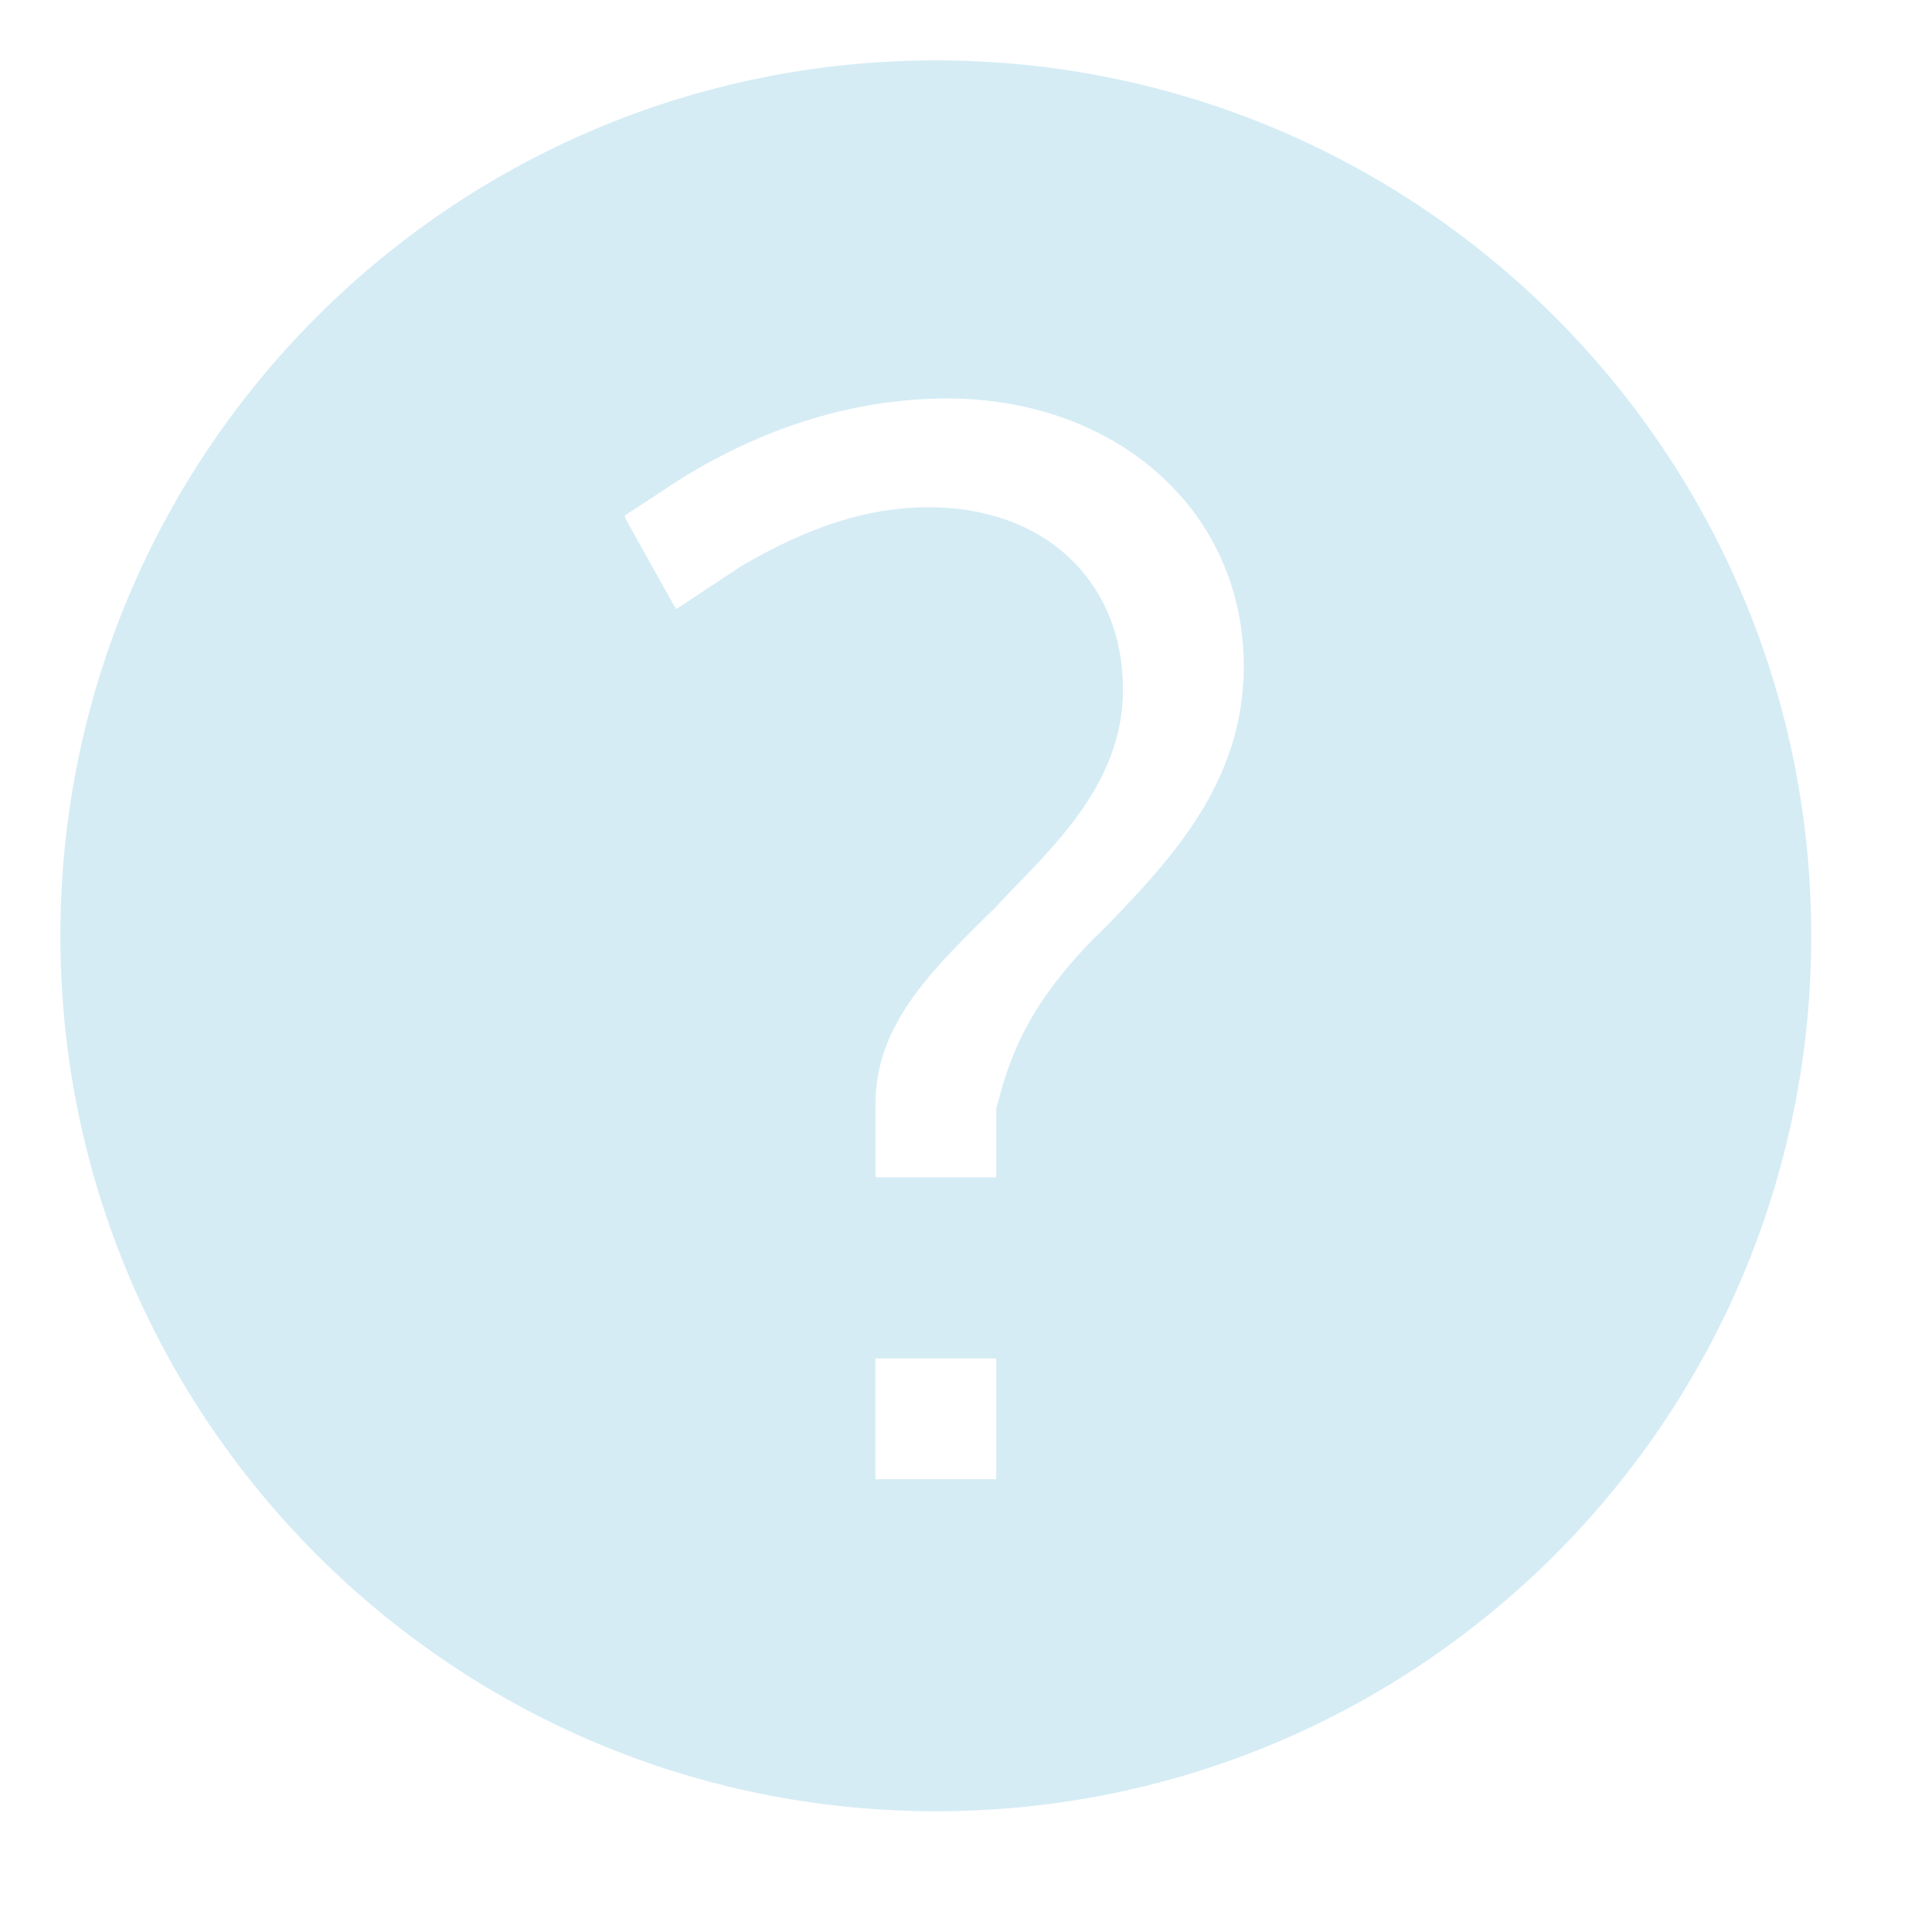 <svg width="32" height="32" xmlns="http://www.w3.org/2000/svg">

 <g>
  <title>background</title>
  <rect fill="none" id="canvas_background" height="402" width="582" y="-1" x="-1"/>
 </g>
 <g>
  <title>Layer 1</title>
  <path id="svg_1" fill-rule="evenodd" fill="#D5ECF5" d="m15.5,1c-8.008,0 -14.5,6.492 -14.5,14.5c0,8.008 6.492,14.5 14.5,14.5s14.5,-6.492 14.5,-14.5c0,-8.008 -6.492,-14.5 -14.5,-14.5zm1.5,23.723c0,0.153 -0.124,0.277 -0.277,0.277l-2.447,0c-0.153,0 -0.277,-0.124 -0.277,-0.277l0,-2.447c0,-0.153 0.124,-0.277 0.277,-0.277l2.447,0c0.153,0 0.277,0.124 0.277,0.277l0,2.447zm1.559,-8.908l-0.068,0.061l-0.009,0.009c-0.933,0.953 -1.254,1.662 -1.469,2.497l-0.013,0.049l0,1.169c0,0.29 -0.228,0.4 -0.419,0.4l-2.076,0c-0.021,0 -0.505,-0.053 -0.505,-0.4l0,-1.306c0,-1.508 1.009,-2.506 1.985,-3.472l0.127,-0.125c0.063,-0.062 0.12,-0.124 0.177,-0.186c0.042,-0.045 0.084,-0.09 0.128,-0.135l0.014,-0.014c0.9,-0.914 1.669,-1.776 1.669,-2.944c0,-1.514 -1.07,-2.517 -2.719,-2.517c-0.891,0 -1.793,0.288 -2.838,0.9l-0.019,0.012l-1.036,0.686c-0.084,0.056 -0.183,0.085 -0.284,0.085c-0.175,0 -0.337,-0.086 -0.433,-0.231l-0.834,-1.495c-0.117,-0.177 -0.127,-0.558 0.018,-0.658c0.035,-0.025 0.16,-0.107 0.499,-0.328l0.019,-0.012c0.108,-0.071 0.195,-0.127 0.212,-0.139c1.564,-1.06 3.294,-1.621 5.003,-1.621c3.073,0 5.413,2.076 5.413,4.935c0,2.148 -1.345,3.559 -2.541,4.78z"/>
  <path stroke="#D5ECF5" id="svg_2" fill="none" d="m17,24.723c0,0.153 -0.124,0.277 -0.277,0.277l-2.447,0c-0.153,0 -0.277,-0.124 -0.277,-0.277l0,-2.447c0,-0.153 0.124,-0.277 0.277,-0.277l2.447,0c0.153,0 0.277,0.124 0.277,0.277l0,2.447zm-2.495,-4.723c-0.021,0 -0.505,-0.053 -0.505,-0.4l0,-1.306c0,-1.508 1.009,-2.506 1.985,-3.472l0.127,-0.125c0.063,-0.062 0.12,-0.124 0.177,-0.186c0.042,-0.045 0.084,-0.09 0.128,-0.135l0.014,-0.014c0.9,-0.914 1.669,-1.776 1.669,-2.944c0,-1.514 -1.07,-2.517 -2.719,-2.517c-0.891,0 -1.793,0.288 -2.838,0.9l-0.019,0.012l-1.036,0.686c-0.084,0.056 -0.183,0.085 -0.284,0.085c-0.175,0 -0.337,-0.086 -0.433,-0.231l-0.834,-1.495c-0.117,-0.177 -0.127,-0.558 0.018,-0.658c0.035,-0.025 0.16,-0.107 0.499,-0.328l0.019,-0.012c0.108,-0.071 0.195,-0.127 0.212,-0.139c1.564,-1.06 3.294,-1.621 5.003,-1.621c3.073,0 5.413,2.076 5.413,4.935c0,2.148 -1.345,3.559 -2.541,4.78l-0.068,0.061l-0.009,0.009c-0.933,0.953 -1.254,1.662 -1.469,2.497l-0.013,0.049l0,1.169c0,0.29 -0.228,0.4 -0.419,0.4l-2.076,0z"/>
 </g>
</svg>
